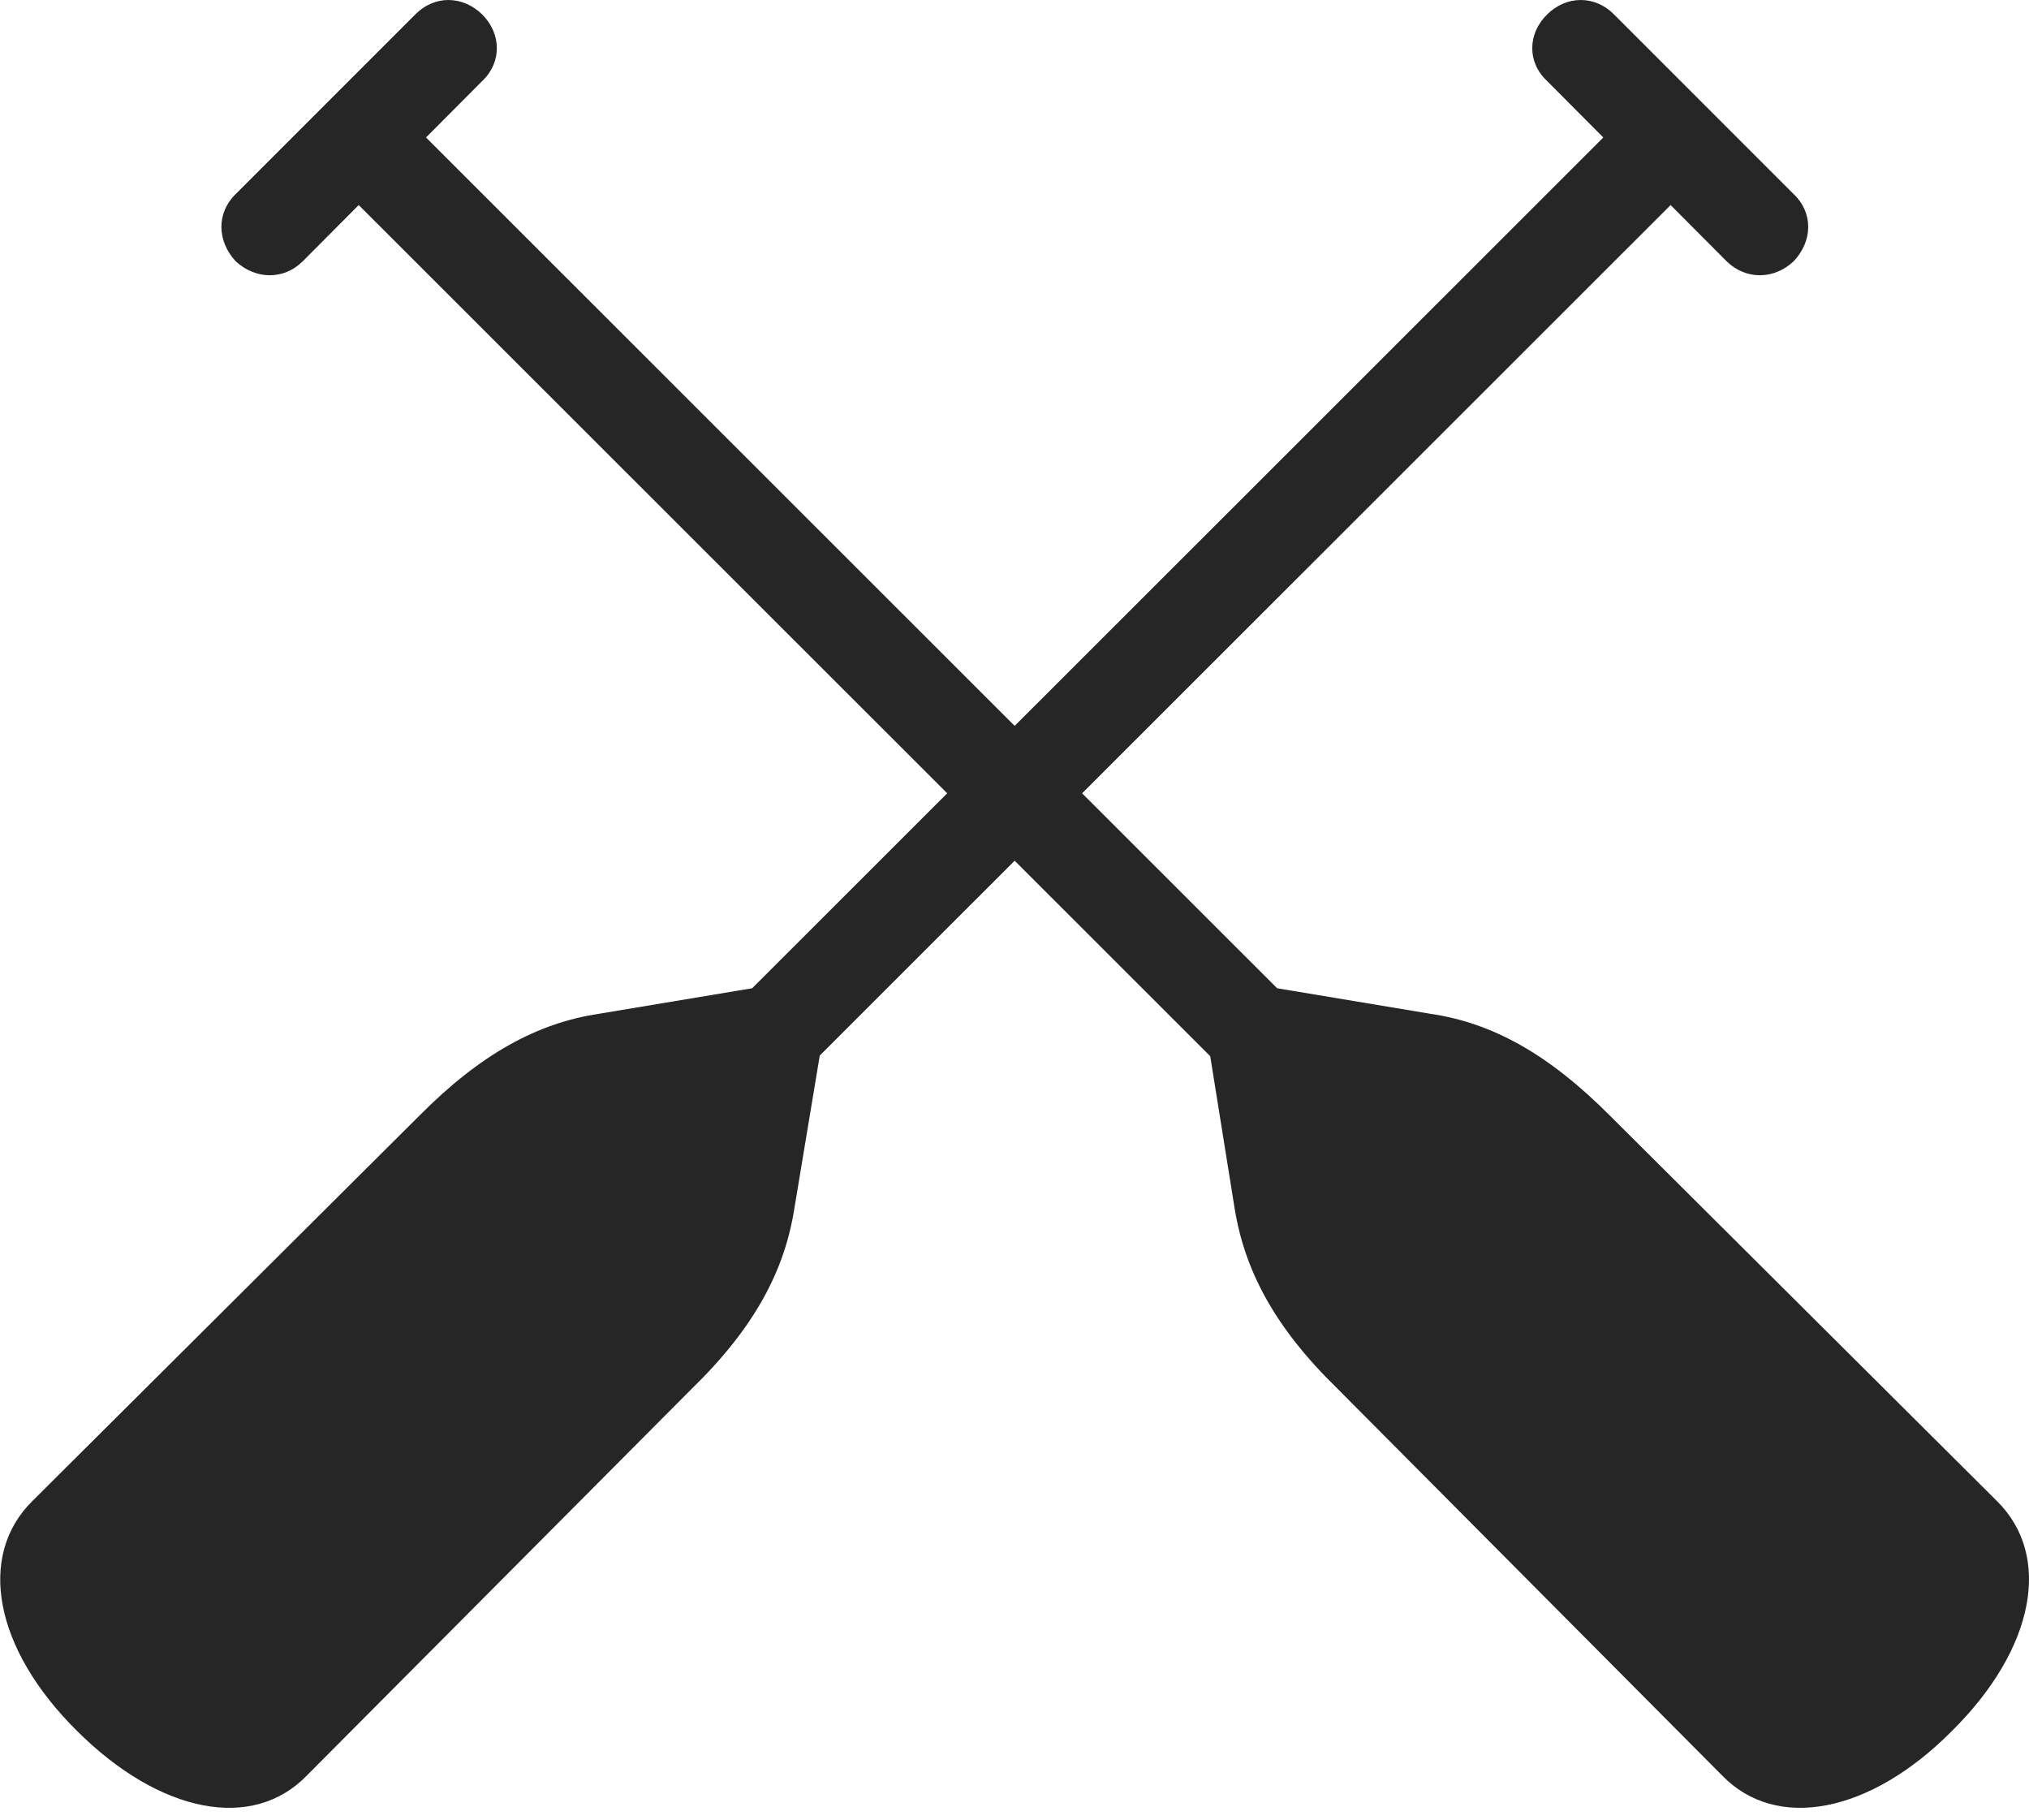 <?xml version="1.0" encoding="UTF-8"?>
<!--Generator: Apple Native CoreSVG 232.5-->
<!DOCTYPE svg
PUBLIC "-//W3C//DTD SVG 1.1//EN"
       "http://www.w3.org/Graphics/SVG/1.1/DTD/svg11.dtd">
<svg version="1.1" xmlns="http://www.w3.org/2000/svg" xmlns:xlink="http://www.w3.org/1999/xlink" width="95.113" height="85.293">
 <g>
  <rect height="85.293" opacity="0" width="95.113" x="0" y="0"/>
  <path d="M84.082 9.098L75.666 0.682C74.755-0.244 73.412-0.21 72.52 0.682C71.612 1.575 71.579 2.917 72.52 3.794L80.936 12.244C81.847 13.136 83.174 13.102 84.082 12.244C84.974 11.302 85.008 9.975 84.082 9.098ZM25.507 56.062L28.668 59.223L79.945 7.98L76.784 4.819ZM3.618 81.13C7.489 84.983 11.844 85.85 14.396 83.2L32.418 65.096C35.388 62.208 36.777 59.542 37.235 56.651L38.639 48.195L36.504 46.109L28.078 47.513C25.221 47.938 22.54 49.376 19.634 52.312L1.53 70.337C-1.087 72.905-0.283 77.274 3.618 81.13ZM11.047 9.098C10.139 9.975 10.173 11.302 11.047 12.244C11.973 13.102 13.3 13.136 14.193 12.244L22.608 3.794C23.535 2.917 23.501 1.575 22.608 0.682C21.701-0.21 20.373-0.244 19.462 0.682ZM69.621 56.062L18.345 4.819L15.184 7.98L66.46 59.223ZM91.495 81.13C95.396 77.274 96.215 72.905 93.598 70.337L75.494 52.312C72.573 49.376 69.941 47.938 67.05 47.513L58.624 46.109L56.522 48.195L57.878 56.651C58.351 59.542 59.74 62.208 62.71 65.096L80.717 83.2C83.269 85.85 87.673 84.983 91.495 81.13Z" fill="#000000" fill-opacity="0.85"/>
 </g>
</svg>
